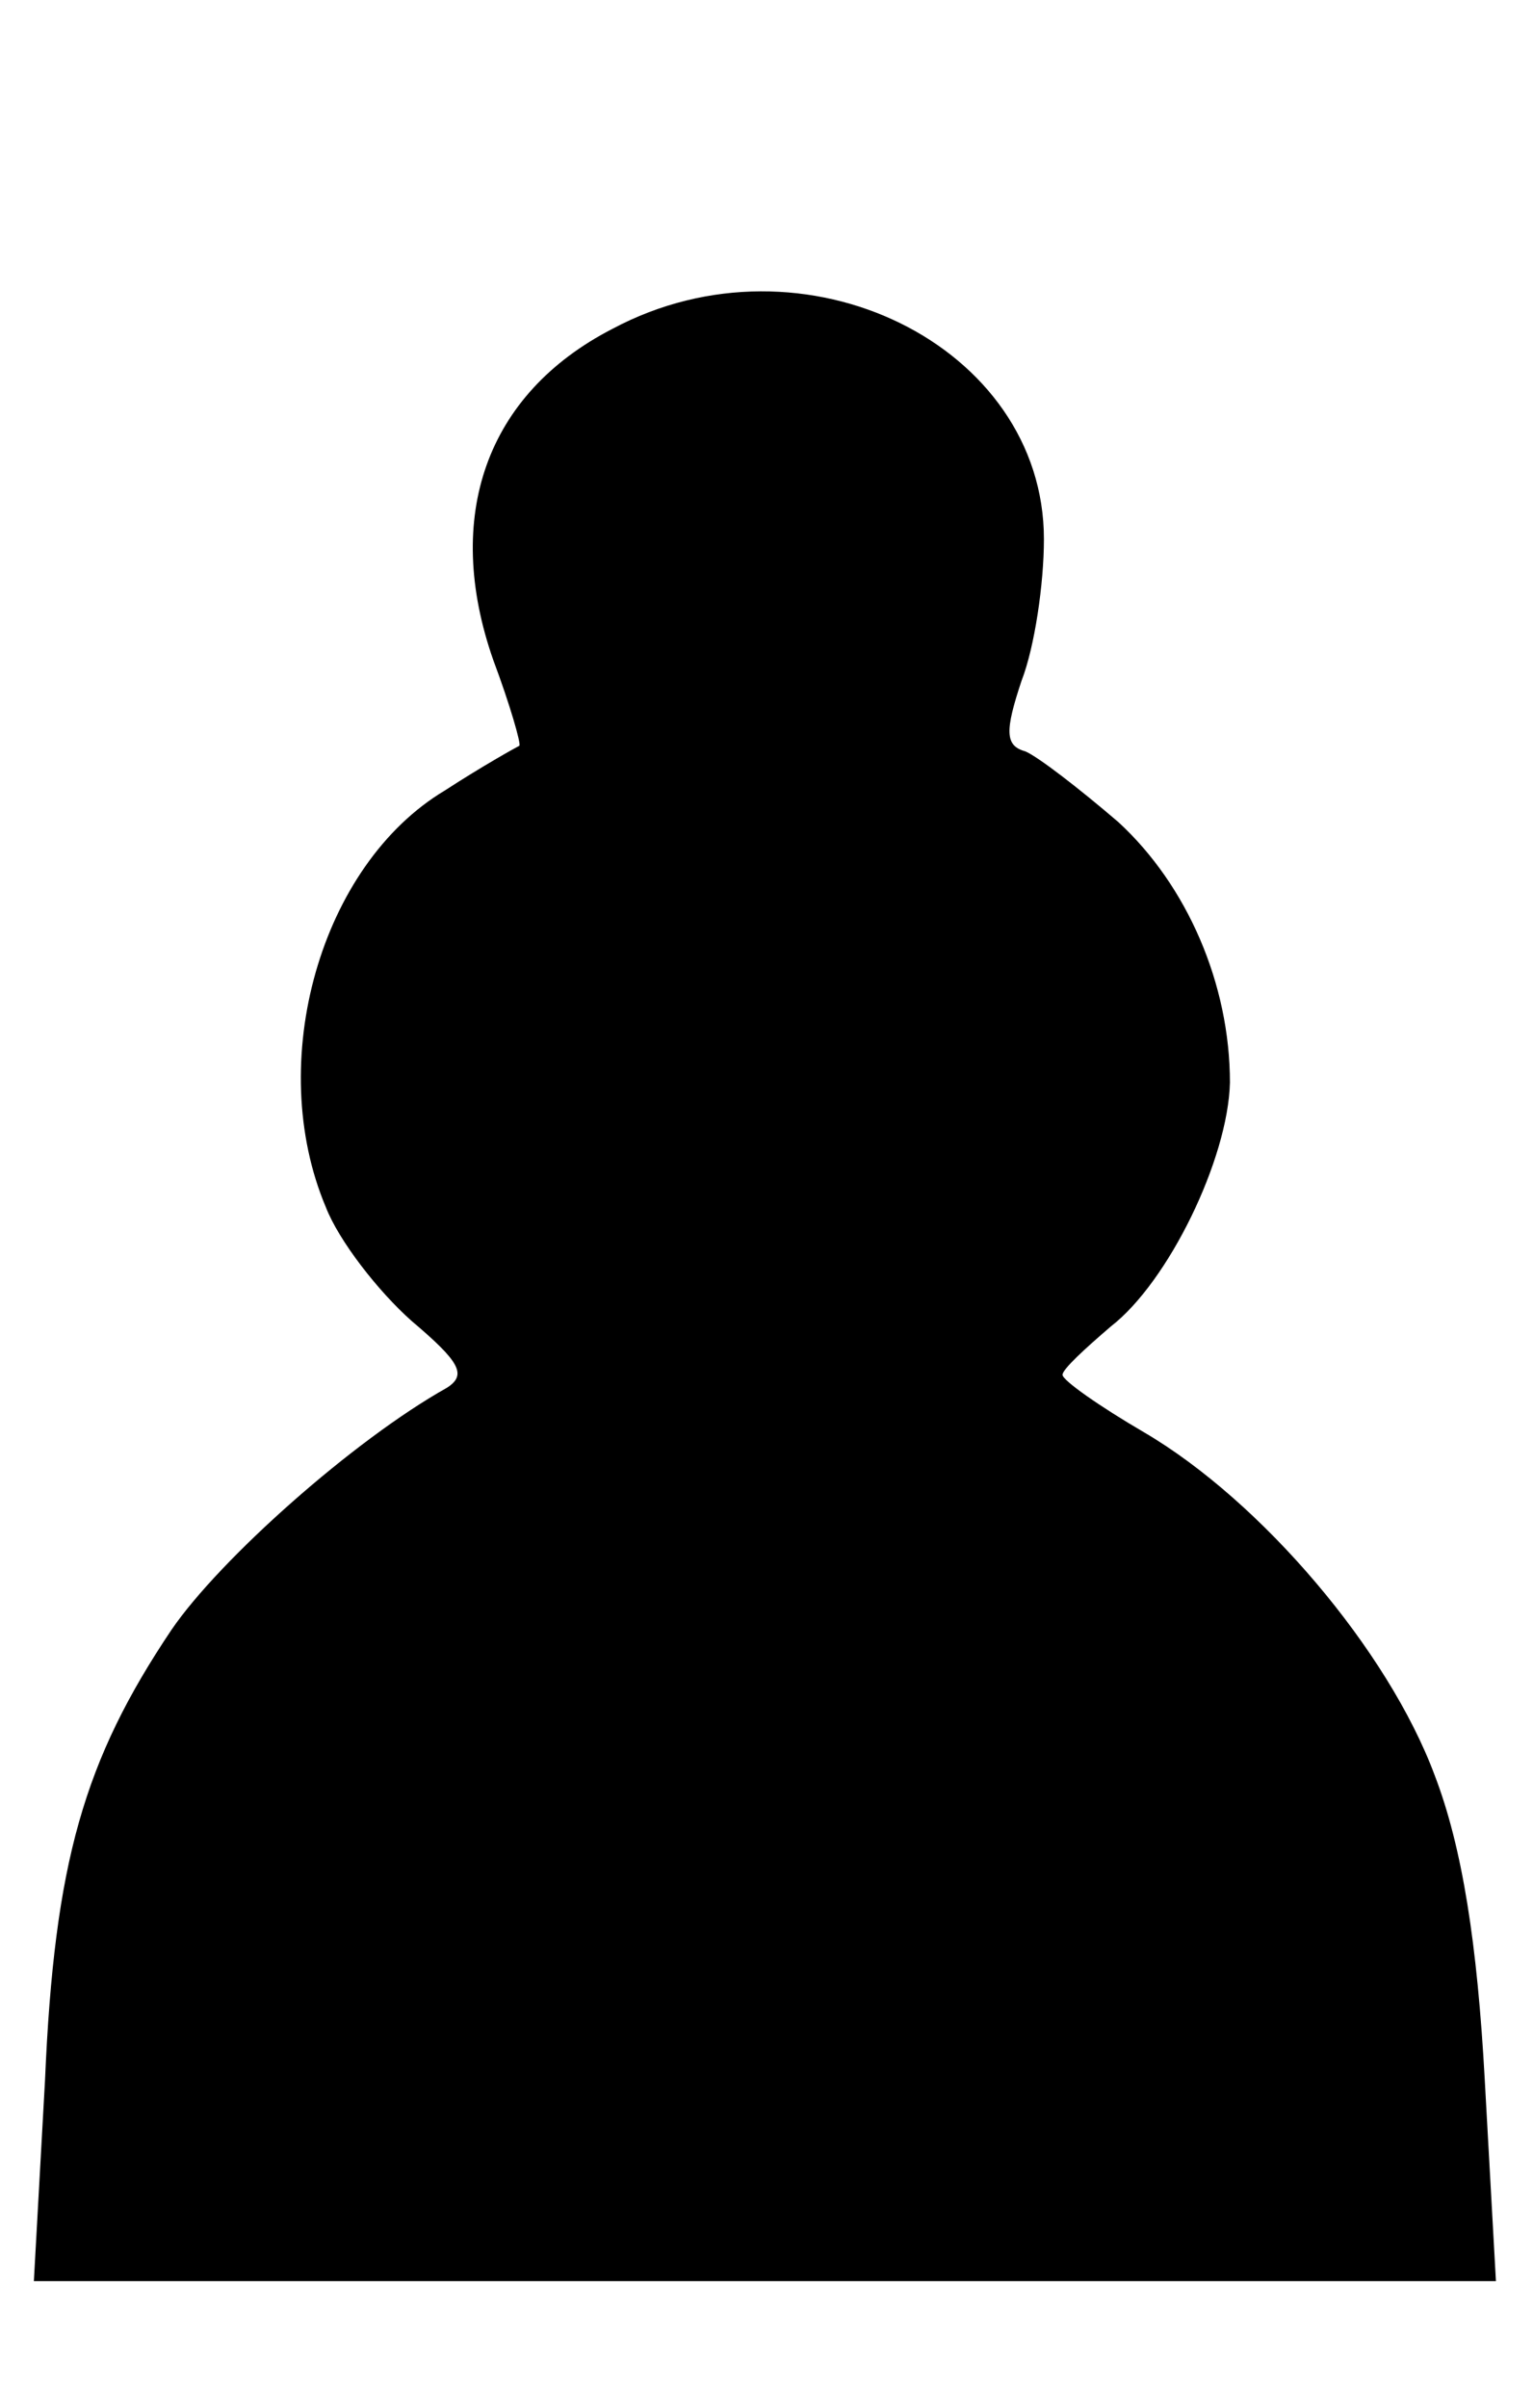 <?xml version="1.0" encoding="UTF-8" standalone="no"?>
<svg
   version="1.0"
   width="82.413pt"
   height="129.403pt"
   viewBox="0 0 82.413 129.403"
   preserveAspectRatio="xMidYMid meet"
   id="svg40"
   sodipodi:docname="bpawn2.svg"
   inkscape:version="1.1 (c68e22c387, 2021-05-23)"
   xmlns:inkscape="http://www.inkscape.org/namespaces/inkscape"
   xmlns:sodipodi="http://sodipodi.sourceforge.net/DTD/sodipodi-0.dtd"
   xmlns="http://www.w3.org/2000/svg"
   xmlns:svg="http://www.w3.org/2000/svg">
  <defs
     id="defs44">
    <clipPath
       clipPathUnits="userSpaceOnUse"
       id="clipPath3814">
      <rect
         style="fill:#03dac5;fill-opacity:0;stroke:none;stroke-width:198.425;stroke-linecap:square;stroke-linejoin:bevel"
         id="rect3816"
         width="820.514"
         height="1294.028"
         x="11989.64"
         y="-4845.721"
         ry="18.073"
         transform="scale(1,-1)" />
    </clipPath>
  </defs>
  <sodipodi:namedview
     id="namedview42"
     pagecolor="#ffffff"
     bordercolor="#666666"
     borderopacity="1.0"
     inkscape:pageshadow="2"
     inkscape:pageopacity="0.0"
     inkscape:pagecheckerboard="0"
     inkscape:document-units="pt"
     showgrid="false"
     showguides="true"
     inkscape:guide-bbox="true"
     inkscape:zoom="2.0749165"
     inkscape:cx="25.78417"
     inkscape:cy="147.23484"
     inkscape:window-width="1920"
     inkscape:window-height="1001"
     inkscape:window-x="-9"
     inkscape:window-y="-9"
     inkscape:window-maximized="1"
     inkscape:current-layer="svg40"
     fit-margin-top="0"
     fit-margin-left="0"
     fit-margin-right="0"
     fit-margin-bottom="0">
    <sodipodi:guide
       position="-1053.295,1.0438238e-06"
       orientation="0,-1"
       id="guide861" />
    <sodipodi:guide
       position="-952.809,129.403"
       orientation="0,-1"
       id="guide863" />
    <sodipodi:guide
       position="-1045.343,-70.846"
       orientation="0,-1"
       id="guide865" />
    <sodipodi:guide
       position="-1040.283,-200.972"
       orientation="0,-1"
       id="guide867" />
  </sodipodi:namedview>
  <g
     transform="matrix(0.1,0,0,-0.1,-1197.88,484.572)"
     fill="#000000"
     stroke="none"
     id="g38"
     clip-path="url(#clipPath3814)">
    <path
       d="m 7573,4811 c -48,-30 -60,-99 -28,-160 l 15,-29 -46,-22 c -25,-12 -78,-54 -119,-94 -62,-61 -75,-79 -90,-129 -25,-86 -6,-161 68,-265 30,-42 31,-44 18,-90 -31,-109 -22,-137 51,-148 21,-4 38,-10 38,-13 0,-16 -98,-31 -196,-31 -122,0 -147,-9 -192,-71 l -31,-42 39,-58 c 22,-32 50,-65 61,-73 19,-13 24,-13 45,1 14,9 82,23 157,33 161,22 203,33 251,65 l 38,26 32,-21 c 57,-35 117,-51 259,-70 95,-12 144,-23 157,-35 14,-13 23,-14 39,-6 19,11 101,121 101,137 0,15 -54,77 -84,95 -25,15 -50,19 -133,19 -101,0 -203,16 -203,32 0,4 11,8 25,8 35,0 82,26 89,48 3,9 -3,48 -14,86 l -19,68 39,57 c 97,143 91,257 -21,370 -42,42 -125,101 -161,114 -15,5 -14,9 4,46 26,52 18,103 -22,143 -24,24 -36,28 -82,28 -35,0 -64,-7 -85,-19 z m 111,-67 c 19,-18 20,-28 6,-55 -20,-37 -80,-18 -80,26 0,42 44,59 74,29 z m -2,-306 c -3,-37 -3,-38 32,-38 34,0 36,-2 36,-34 0,-32 -3,-35 -32,-38 -31,-3 -33,-6 -33,-41 0,-35 -2,-37 -32,-37 -32,0 -33,2 -33,40 0,37 -2,40 -29,40 -24,0 -29,5 -33,30 -5,36 -3,40 34,40 26,0 28,3 28,41 0,39 1,40 33,37 31,-3 32,-5 29,-40 z m 145,-304 c 3,-9 0,-20 -8,-25 -16,-11 -334,-8 -344,3 -4,4 -5,14 -2,23 10,23 345,23 354,-1 z m -13,-100 c 21,-8 20,-30 -1,-39 -10,-4 -75,-9 -144,-12 -157,-7 -238,14 -181,46 18,11 300,15 326,5 z"
       id="path4" />
    <path
       d="m 510,4786 c -10,-32 -15,-36 -46,-36 -32,0 -34,-2 -34,-34 0,-30 5,-38 40,-57 22,-13 40,-30 40,-38 0,-8 -21,-37 -47,-63 -42,-42 -47,-53 -51,-103 -2,-30 -6,-55 -9,-55 -2,0 -17,9 -32,21 -65,48 -183,55 -261,14 -40,-21 -87,-79 -99,-122 -23,-82 -9,-130 76,-260 63,-95 80,-141 89,-246 10,-110 31,-135 138,-163 123,-33 410,-26 517,11 72,26 86,46 94,134 11,112 34,176 103,280 66,99 77,134 70,212 -15,151 -189,228 -338,151 l -58,-30 -7,55 c -6,48 -12,60 -51,97 -54,52 -56,77 -9,106 29,18 35,28 35,56 0,32 -2,34 -34,34 -29,0 -34,4 -42,33 -8,26 -15,33 -41,35 -28,3 -32,-1 -43,-32 z M 315,4380 c 98,-47 167,-140 180,-240 11,-80 14,-88 40,-94 41,-10 65,9 65,53 0,143 145,301 275,301 96,0 155,-53 155,-139 0,-73 -81,-209 -155,-260 -29,-19 -47,-23 -106,-23 -39,1 -104,6 -145,12 -52,8 -95,8 -147,1 -75,-11 -138,-15 -197,-12 -29,1 -45,12 -95,64 -104,109 -140,220 -96,293 38,62 145,83 226,44 z m 464,-564 c 19,-6 36,-16 38,-23 9,-26 -32,-31 -150,-21 -80,7 -154,7 -234,0 -114,-10 -153,-5 -153,19 0,18 54,31 155,38 120,9 297,2 344,-13 z"
       id="path6" />
    <path
       d="m 183,4349 c -40,-12 -73,-53 -73,-92 0,-46 38,-116 95,-173 45,-45 56,-51 105,-57 61,-7 128,5 142,25 21,31 -12,152 -57,212 -55,70 -141,105 -212,85 z"
       id="path8" />
    <path
       d="m 833,4350 c -91,-21 -165,-113 -184,-228 -13,-81 3,-94 106,-94 74,0 77,1 123,39 62,52 112,135 112,186 0,29 -7,46 -29,68 -16,16 -38,29 -49,29 -11,0 -26,2 -34,4 -7,2 -28,0 -45,-4 z"
       id="path10" />
    <path
       d="m 2852,4772 c -35,-27 -41,-68 -20,-135 23,-73 22,-173 -1,-292 l -17,-90 -23,50 c -48,106 -73,198 -71,260 1,33 2,72 2,87 2,65 -72,111 -136,84 -42,-17 -57,-38 -63,-84 -4,-33 -1,-44 26,-74 45,-51 51,-77 51,-206 l -1,-117 -39,43 c -62,69 -84,123 -76,190 5,47 3,63 -14,90 -34,55 -87,66 -140,30 -62,-42 -59,-125 5,-173 28,-22 33,-33 39,-85 4,-32 20,-109 35,-169 25,-97 35,-118 79,-173 27,-35 57,-78 66,-96 16,-31 16,-35 -9,-103 -43,-120 -35,-134 90,-166 96,-24 454,-24 564,0 118,26 133,55 85,169 -15,36 -23,70 -20,84 3,12 34,57 67,100 59,74 62,81 90,196 15,66 31,143 34,172 6,43 12,54 39,71 69,45 65,147 -7,181 -44,21 -80,13 -119,-27 -29,-29 -30,-32 -23,-93 6,-56 3,-70 -18,-112 -14,-27 -41,-67 -61,-89 l -35,-40 -3,60 c -7,155 6,218 50,259 75,67 -7,198 -103,166 -60,-20 -70,-41 -67,-141 2,-77 -1,-101 -27,-179 -17,-50 -39,-107 -49,-127 l -19,-36 -16,90 c -21,113 -22,227 -2,283 22,62 19,103 -10,134 -29,32 -96,36 -133,8 z m 96,-44 c 17,-17 15,-53 -3,-68 -38,-31 -96,27 -65,65 15,18 51,20 68,3 z m -286,-62 c 23,-35 0,-68 -43,-64 -29,3 -34,7 -37,33 -3,19 2,33 14,42 19,14 54,8 66,-11 z m 572,11 c 12,-9 17,-23 14,-42 -2,-24 -8,-31 -31,-33 -54,-6 -77,43 -35,72 27,19 30,19 52,3 z m -816,-119 c 17,-17 15,-53 -3,-68 -20,-17 -62,-5 -70,20 -14,44 41,80 73,48 z m 1056,-4 c 19,-18 20,-28 6,-55 -20,-37 -80,-18 -80,26 0,42 44,59 74,29 z m -279,-485 c 28,-10 41,-21 43,-35 l 3,-22 -325,1 c -310,1 -326,2 -326,19 0,42 109,58 365,54 135,-3 213,-8 240,-17 z m -41,-218 c 21,-5 46,-17 55,-25 13,-14 13,-18 1,-30 -13,-12 -40,-13 -160,-7 -80,5 -205,5 -279,0 -131,-9 -161,-4 -161,22 0,16 57,38 121,48 76,12 367,6 423,-8 z"
       id="path12" />
    <path
       d="m 9930,4651 -32,-39 -54,25 c -30,14 -76,26 -101,26 l -46,2 2,-70 c 2,-84 -10,-123 -109,-334 -40,-85 -83,-184 -95,-222 -22,-65 -23,-68 -5,-96 25,-42 62,-68 116,-83 32,-9 51,-10 63,-3 12,8 18,5 26,-11 6,-12 20,-22 32,-24 17,-3 32,12 72,71 27,41 64,86 82,101 36,31 109,70 116,63 10,-10 -38,-100 -95,-180 -33,-45 -66,-95 -75,-112 -12,-24 -37,-120 -37,-140 0,-3 173,-5 384,-5 h 383 l 7,46 c 22,167 -20,436 -91,579 -88,175 -216,288 -347,304 -47,6 -50,8 -63,48 -14,42 -62,93 -88,93 -8,0 -28,-18 -45,-39 z m 208,-196 c 104,-31 244,-197 294,-350 30,-91 48,-205 48,-304 0,-72 -15,-106 -42,-96 -21,8 -28,36 -28,121 0,94 -24,231 -54,304 -54,132 -164,251 -266,287 -48,17 -63,36 -37,46 20,9 31,8 85,-8 z m -291,-82 c 3,-7 -13,-31 -34,-53 -29,-32 -46,-42 -73,-43 -51,-3 -53,32 -6,79 30,30 41,35 72,32 21,-2 39,-8 41,-15 z m -257,-361 c 0,-25 -21,-50 -45,-54 -16,-2 -19,2 -17,22 4,41 62,71 62,32 z"
       id="path14" />
    <path
       d="m 12308,4669 c -68,-35 -91,-101 -64,-178 9,-24 15,-45 14,-46 -2,-1 -20,-11 -40,-24 -67,-40 -97,-146 -64,-224 7,-18 28,-45 46,-61 26,-22 30,-29 19,-36 -50,-28 -122,-92 -148,-130 -47,-70 -63,-125 -68,-242 l -6,-108 h 393 393 l -6,108 c -4,73 -12,125 -27,164 -25,67 -93,147 -156,184 -24,14 -44,28 -44,31 0,3 12,14 26,26 31,24 63,90 64,131 0,53 -23,106 -60,140 -21,18 -43,35 -50,38 -11,3 -11,11 -2,38 7,18 12,52 12,76 0,104 -129,168 -232,113 z"
       id="path16" />
    <path
       d="m 4907,4652 c -24,-25 -27,-35 -27,-103 v -75 l 75,-74 75,-74 v -176 -175 l -95,-95 -95,-95 v -66 c 0,-106 -33,-99 457,-99 487,0 453,-8 453,101 v 64 l -90,90 -90,90 v 180 181 l 70,69 70,69 v 86 c 0,77 -2,89 -23,108 -19,18 -35,22 -93,22 -75,0 -94,-9 -94,-47 0,-20 -5,-23 -35,-23 -30,0 -35,3 -35,23 0,41 -17,47 -130,47 -113,0 -130,-6 -130,-47 0,-20 -5,-23 -35,-23 -27,0 -35,4 -35,18 0,36 -32,52 -101,52 -58,0 -68,-3 -92,-28 z m 593,-347 v -35 l -202,2 -203,3 -3,33 -3,32 h 205 206 z m 0,-325 v -30 h -205 -205 v 30 30 h 205 205 z"
       id="path18" />
    <path
       d="m 7624,2820 c -49,-15 -77,-53 -77,-104 0,-25 7,-56 17,-71 10,-15 16,-27 14,-28 -183,-91 -283,-220 -262,-341 8,-49 43,-121 80,-165 l 26,-32 -16,-64 c -9,-35 -16,-73 -16,-84 0,-29 26,-50 78,-63 l 47,-12 -50,-14 c -29,-8 -93,-14 -154,-13 -119,0 -141,-8 -195,-70 l -35,-41 38,-57 c 21,-31 48,-65 60,-75 19,-18 22,-18 39,-3 11,10 61,21 147,32 152,19 215,36 267,70 l 37,25 36,-21 c 53,-32 118,-49 258,-69 78,-11 138,-25 154,-36 l 27,-17 40,45 c 23,25 49,59 58,75 17,30 17,31 -11,70 -43,59 -81,73 -193,71 -100,-3 -220,19 -183,33 11,4 35,13 53,19 50,19 54,37 31,120 l -21,73 21,26 c 43,55 73,114 84,166 9,46 8,63 -7,112 -27,86 -120,173 -254,240 -2,1 3,12 11,25 50,80 8,172 -84,183 -19,2 -48,0 -65,-5 z m 86,-80 c 11,-11 20,-27 20,-35 0,-21 -36,-55 -58,-55 -30,0 -54,25 -54,55 0,51 55,72 92,35 z m 25,-179 c 63,-29 162,-107 191,-151 50,-76 38,-187 -25,-224 -63,-36 -378,-40 -454,-5 -56,26 -83,128 -51,195 39,83 202,204 273,204 14,0 44,-9 66,-19 z m 127,-491 -4,-35 h -188 -188 l -4,35 -3,35 h 195 195 z m -3,-100 c 28,-14 27,-36 -1,-43 -44,-11 -275,-20 -332,-13 -58,8 -80,26 -57,49 25,25 345,32 390,7 z m -123,-135 c 67,-48 118,-62 264,-74 108,-9 127,-13 142,-32 14,-16 15,-25 7,-41 -10,-18 -17,-19 -87,-13 -202,17 -319,49 -366,100 l -24,26 -26,-26 c -34,-34 -96,-61 -171,-74 -108,-18 -263,-33 -274,-26 -6,3 -11,17 -11,31 0,36 43,50 170,57 131,8 171,19 240,68 30,21 62,39 71,39 8,0 38,-16 65,-35 z"
       id="path20" />
    <path
       d="m 7638,2433 c -3,-33 -7,-38 -30,-41 -25,-3 -28,-8 -28,-38 0,-31 2,-34 30,-34 28,0 30,-2 30,-40 0,-38 2,-40 30,-40 28,0 30,2 30,39 0,37 2,40 33,43 28,3 32,7 35,35 3,29 1,32 -30,35 -30,3 -33,6 -36,41 -3,33 -6,37 -32,37 -26,0 -29,-4 -32,-37 z"
       id="path22" />
    <path
       d="m 535,2776 c -12,-28 -21,-35 -47,-38 -29,-3 -33,-7 -36,-35 -3,-29 1,-34 37,-53 47,-23 56,-61 21,-80 -40,-21 -80,-90 -80,-137 0,-40 -11,-55 -24,-34 -15,23 -99,51 -155,51 -122,0 -207,-67 -225,-176 -12,-67 2,-108 74,-219 70,-108 84,-145 99,-271 5,-39 14,-80 20,-91 15,-30 85,-59 173,-73 105,-17 363,-8 437,15 82,25 106,55 114,140 11,109 32,171 86,253 67,103 91,158 91,214 0,60 -13,95 -53,136 -77,81 -187,99 -287,46 -30,-16 -58,-30 -62,-32 -5,-2 -8,22 -8,53 0,53 -2,58 -45,99 -55,54 -57,77 -10,106 29,18 35,28 35,56 0,32 -2,34 -34,34 -30,0 -36,4 -46,35 -9,27 -17,35 -36,35 -19,0 -29,-8 -39,-34 z m 69,-267 c 29,-13 46,-55 46,-110 0,-38 -55,-159 -75,-166 -6,-2 -25,23 -43,56 -49,90 -44,199 11,221 30,12 32,12 61,-1 z M 334,2365 c 99,-47 192,-176 198,-275 l 3,-45 -55,-11 c -30,-6 -103,-14 -162,-18 l -108,-7 -46,63 c -78,106 -92,164 -54,237 17,34 38,50 100,75 24,9 84,0 124,-19 z m 632,6 c 49,-22 81,-64 90,-118 8,-49 -10,-94 -72,-178 l -47,-64 -61,4 c -34,3 -95,7 -137,10 -42,2 -89,9 -104,15 -26,10 -27,14 -22,56 7,65 60,167 110,210 52,45 132,84 172,84 17,0 48,-9 71,-19 z M 748,1955 c 79,-7 146,-16 149,-18 5,-5 -13,-136 -19,-142 -2,-2 -34,4 -73,13 -123,28 -403,21 -520,-13 -18,-6 -21,1 -32,67 -6,40 -10,74 -9,76 2,1 57,7 122,13 65,6 137,15 159,19 22,5 49,6 60,4 11,-3 85,-11 163,-19 z m 35,-216 c 36,-9 49,-31 27,-44 -23,-14 -265,-24 -359,-15 -133,13 -158,25 -109,51 46,25 351,30 441,8 z"
       id="path24" />
    <path
       d="m 2869,2751 c -33,-34 -36,-60 -13,-122 21,-57 21,-198 -1,-298 -8,-41 -17,-76 -19,-78 -5,-5 -65,151 -81,214 -11,41 -14,79 -9,129 6,65 4,72 -20,101 -63,75 -176,36 -176,-62 0,-35 6,-51 31,-79 16,-19 34,-50 40,-68 10,-37 12,-144 3,-201 l -7,-38 -28,33 c -66,75 -83,117 -81,191 2,80 -14,119 -57,137 -65,26 -141,-26 -141,-97 0,-28 8,-44 39,-75 32,-31 42,-51 51,-96 6,-31 23,-110 37,-176 24,-107 31,-122 68,-165 91,-102 97,-121 66,-193 -28,-65 -35,-119 -18,-142 21,-29 123,-46 322,-53 190,-6 361,7 422,32 34,14 38,25 33,90 -1,16 -11,46 -21,67 -35,69 -28,89 67,206 43,52 65,124 99,316 11,63 17,76 55,114 39,39 42,45 37,83 -10,77 -87,121 -145,83 -45,-29 -52,-45 -51,-120 2,-79 -15,-121 -74,-192 -33,-39 -35,-40 -41,-19 -10,38 -7,182 5,218 7,19 25,52 40,73 38,52 38,96 1,137 -24,26 -36,32 -72,32 -37,0 -48,-5 -73,-33 -28,-32 -29,-36 -23,-100 7,-78 -15,-179 -62,-286 -34,-76 -33,-76 -57,60 -20,116 -19,147 6,241 17,65 18,83 8,107 -27,65 -109,80 -160,29 z m 109,-57 c 4,-38 -18,-59 -53,-50 -20,5 -25,12 -25,40 0,41 7,48 45,44 25,-3 30,-8 33,-34 z m -304,-27 c 12,-9 17,-23 14,-42 -2,-25 -8,-31 -33,-33 -19,-3 -33,2 -42,14 -17,24 -17,30 7,54 24,24 30,24 54,7 z m 580,0 c 12,-9 17,-23 14,-42 -3,-27 -7,-30 -37,-30 -44,0 -61,35 -31,65 23,23 30,24 54,7 z m -816,-119 c 20,-20 15,-66 -8,-73 -37,-12 -60,3 -60,40 0,18 6,36 13,38 22,9 43,7 55,-5 z m 1060,0 c 27,-27 7,-78 -29,-78 -21,0 -49,26 -49,45 0,35 53,58 78,33 z m -788,-145 c 0,-24 60,-140 97,-188 l 36,-48 18,24 c 21,27 69,168 69,203 0,54 15,30 36,-57 22,-92 58,-172 74,-162 19,12 83,118 115,190 l 35,80 v -65 c 0,-68 23,-226 34,-237 3,-3 47,35 97,86 50,50 88,83 85,74 -3,-10 -13,-52 -22,-93 -15,-71 -38,-130 -50,-130 -2,0 -23,10 -46,21 -150,77 -516,78 -685,3 -41,-18 -59,-21 -69,-13 -7,5 -22,52 -34,102 -11,51 -23,99 -26,109 -3,9 36,-25 86,-75 50,-49 93,-87 96,-84 11,11 34,169 34,237 0,46 3,61 10,50 5,-8 10,-21 10,-27 z m 320,-313 c 63,-6 133,-15 155,-21 38,-10 75,-34 75,-49 0,-3 -144,-6 -320,-7 -176,0 -320,3 -320,8 0,13 43,39 85,51 22,6 76,14 120,18 44,4 82,8 85,8 3,1 57,-3 120,-8 z m 132,-147 c 67,-6 68,-6 60,-32 -4,-14 -7,-40 -6,-56 v -31 l -50,7 c -28,4 -130,8 -226,8 -96,0 -198,-4 -226,-8 l -50,-7 v 31 c 1,16 -3,42 -7,57 -7,26 -6,27 40,31 86,6 397,7 465,0 z m 35,-183 c 40,-14 49,-36 21,-51 -52,-28 -429,-33 -530,-8 -39,10 -52,39 -26,55 38,24 471,27 535,4 z"
       id="path26" />
    <path
       d="m 4897,2652 c -25,-26 -27,-35 -27,-109 v -81 l 79,-69 80,-68 v -185 l 1,-185 -90,-90 -90,-90 v -70 c 0,-42 5,-76 12,-83 9,-9 120,-12 438,-12 493,0 460,-7 460,96 v 59 l -95,97 -95,97 v 179 180 l 80,68 80,69 v 86 c 0,80 -2,87 -28,112 -25,24 -35,27 -103,27 -84,0 -122,-20 -112,-60 5,-17 1,-20 -26,-20 -26,0 -31,4 -31,23 0,45 -28,57 -132,57 -103,0 -128,-12 -128,-58 0,-17 -6,-22 -25,-22 -20,0 -25,5 -25,23 0,43 -29,57 -116,57 -75,0 -82,-2 -107,-28 z m 163,-75 c 0,-36 19,-47 81,-47 76,0 89,6 89,41 v 29 h 70 c 66,0 70,-1 70,-23 0,-37 19,-47 92,-47 58,0 69,3 78,21 7,11 9,27 6,35 -4,11 7,14 53,14 67,0 71,-5 71,-78 0,-45 -2,-49 -60,-94 l -59,-48 h -248 -248 l -60,48 c -59,48 -60,50 -60,98 1,27 4,55 9,62 4,7 29,12 62,12 50,0 54,-2 54,-23 z m 450,-427 v -160 l -206,2 -205,3 -2,158 -2,157 h 208 207 z m 67,-272 c 29,-29 53,-55 53,-58 0,-3 -147,-4 -327,-2 l -327,3 54,54 54,55 h 220 220 z m 123,-163 v -35 h -395 -395 v 35 35 h 395 395 z"
       id="path28" />
    <path
       d="m 9937,2650 c -14,-16 -27,-34 -29,-40 -2,-7 -23,-2 -56,15 -28,14 -75,29 -103,32 l -51,6 7,-61 c 8,-70 -6,-130 -59,-244 -94,-205 -135,-298 -150,-345 l -18,-53 29,-40 c 32,-45 84,-74 120,-67 17,3 32,-3 49,-20 39,-39 71,-28 116,37 21,30 55,72 76,93 38,40 119,93 128,84 12,-12 -14,-66 -81,-167 -73,-108 -115,-199 -115,-245 v -25 h 379 379 l 7,73 c 9,94 -9,289 -35,392 -38,147 -120,289 -217,375 -64,56 -114,81 -179,87 -50,5 -54,8 -65,40 -14,44 -66,103 -89,103 -10,0 -29,-13 -43,-30 z m -135,-66 32,-16 -25,-14 c -37,-21 -49,-17 -49,16 0,35 1,35 42,14 z m 198,-32 c 30,-96 25,-92 103,-92 53,0 78,-5 103,-21 55,-34 146,-142 191,-225 65,-122 84,-203 90,-381 l 6,-152 -302,-3 c -240,-2 -301,0 -301,10 0,19 37,88 89,167 70,105 91,159 91,235 0,25 11,82 24,126 26,87 25,109 -5,94 -25,-14 -65,-85 -79,-140 -10,-40 -17,-49 -57,-70 -61,-32 -138,-104 -188,-174 -43,-59 -62,-66 -57,-21 3,26 1,27 -25,21 -76,-19 -88,-18 -116,10 -22,21 -27,34 -22,53 3,15 48,114 99,221 51,107 99,209 106,227 10,26 23,36 67,53 88,33 133,59 145,85 14,31 23,25 38,-23 z"
       id="path30" />
    <path
       d="m 9763,2360 c -33,-20 -50,-57 -39,-85 8,-22 33,-19 83,10 41,25 63,61 48,84 -10,17 -57,13 -92,-9 z"
       id="path32" />
    <path
       d="m 9585,2024 c -22,-23 -15,-58 12,-62 30,-4 53,39 33,63 -16,19 -25,19 -45,-1 z"
       id="path34" />
    <path
       d="m 12356,2670 c -77,-23 -116,-103 -91,-186 13,-43 13,-49 -1,-57 -39,-22 -84,-71 -95,-104 -24,-72 7,-175 63,-207 l 31,-19 -34,-17 c -51,-27 -126,-97 -154,-144 -33,-56 -55,-155 -55,-248 v -78 h 391 392 l -6,103 c -3,56 -13,125 -22,153 -24,71 -79,140 -150,188 l -61,41 42,40 c 47,45 60,87 49,160 -6,45 -51,104 -98,130 -17,9 -17,13 -2,57 42,121 -69,226 -199,188 z m 85,-60 c 18,0 49,-40 49,-64 0,-13 -9,-43 -19,-66 -11,-24 -17,-49 -14,-56 2,-7 22,-24 44,-39 52,-34 79,-79 79,-133 0,-45 -17,-68 -88,-125 -29,-23 -17,-47 46,-90 129,-89 181,-168 190,-287 l 5,-70 h -323 -323 l 5,70 c 9,121 54,187 198,293 58,43 62,67 15,104 -92,71 -86,168 14,239 44,32 51,59 26,104 -37,65 8,141 73,124 8,-2 18,-4 23,-4 z"
       id="path36" />
  </g>
  <rect
     style="fill:#03dac5;fill-opacity:0;stroke:none;stroke-width:19.843;stroke-linecap:square;stroke-linejoin:bevel"
     id="rect990"
     width="117.836"
     height="129.403"
     x="-1197.88"
     y="-2.8421709e-14" />
  <rect
     style="fill:#03dac5;fill-opacity:0;stroke:none;stroke-width:19.843;stroke-linecap:square;stroke-linejoin:bevel"
     id="rect990-8"
     width="117.836"
     height="129.403"
     x="-1113.659"
     y="-2.892" />
  <rect
     style="fill:#03dac5;fill-opacity:0;stroke:none;stroke-width:19.843;stroke-linecap:square;stroke-linejoin:bevel"
     id="rect2487"
     width="110.245"
     height="129.403"
     x="-1197.88"
     y="-2.8421709e-14" />
  <rect
     style="fill:#03dac5;fill-opacity:0;stroke:none;stroke-width:19.843;stroke-linecap:square;stroke-linejoin:bevel"
     id="rect2625"
     width="125.788"
     height="129.403"
     x="-969.437"
     y="-2.8421709e-14" />
  <rect
     style="fill:#03dac5;fill-opacity:0;stroke:none;stroke-width:19.843;stroke-linecap:square;stroke-linejoin:bevel"
     id="rect2764"
     width="112.414"
     height="130.126"
     x="-1197.88"
     y="200.249" />
  <rect
     style="fill:#03dac5;fill-opacity:0;stroke:none;stroke-width:19.843;stroke-linecap:square;stroke-linejoin:bevel"
     id="rect2871"
     width="112.414"
     height="130.126"
     x="-1197.88"
     y="200.249" />
  <rect
     style="fill:#03dac5;fill-opacity:0;stroke:none;stroke-width:19.843;stroke-linecap:square;stroke-linejoin:bevel"
     id="rect3012"
     width="126.511"
     height="130.126"
     x="-967.268"
     y="200.249"
     ry="1.807" />
  <rect
     style="fill:#03dac5;fill-opacity:0;stroke:none;stroke-width:19.843;stroke-linecap:square;stroke-linejoin:bevel"
     id="rect3154"
     width="92.534"
     height="130.126"
     x="-713.523"
     y="200.249"
     ry="1.807" />
  <rect
     style="fill:#03dac5;fill-opacity:0;stroke:none;stroke-width:19.843;stroke-linecap:square;stroke-linejoin:bevel"
     id="rect3297"
     width="120.005"
     height="130.126"
     x="-490.502"
     y="200.249"
     ry="1.807" />
  <rect
     style="fill:#03dac5;fill-opacity:0;stroke:none;stroke-width:19.843;stroke-linecap:square;stroke-linejoin:bevel"
     id="rect3441"
     width="115.28"
     height="123.323"
     x="-257.36"
     y="200.249"
     ry="1.807" />
  <rect
     style="fill:#03dac5;fill-opacity:0;stroke:none;stroke-width:19.843;stroke-linecap:square;stroke-linejoin:bevel"
     id="rect3586"
     width="79.883"
     height="130.126"
     x="3.615"
     y="200.249"
     ry="1.807" />
  <rect
     style="fill:#03dac5;fill-opacity:0;stroke-width:19.843;stroke-linecap:square;stroke-linejoin:bevel"
     id="rect878"
     width="82.413"
     height="129.403"
     x="-2.2737368e-13"
     y="-2.8421709e-14"
     ry="1.807" />
</svg>

